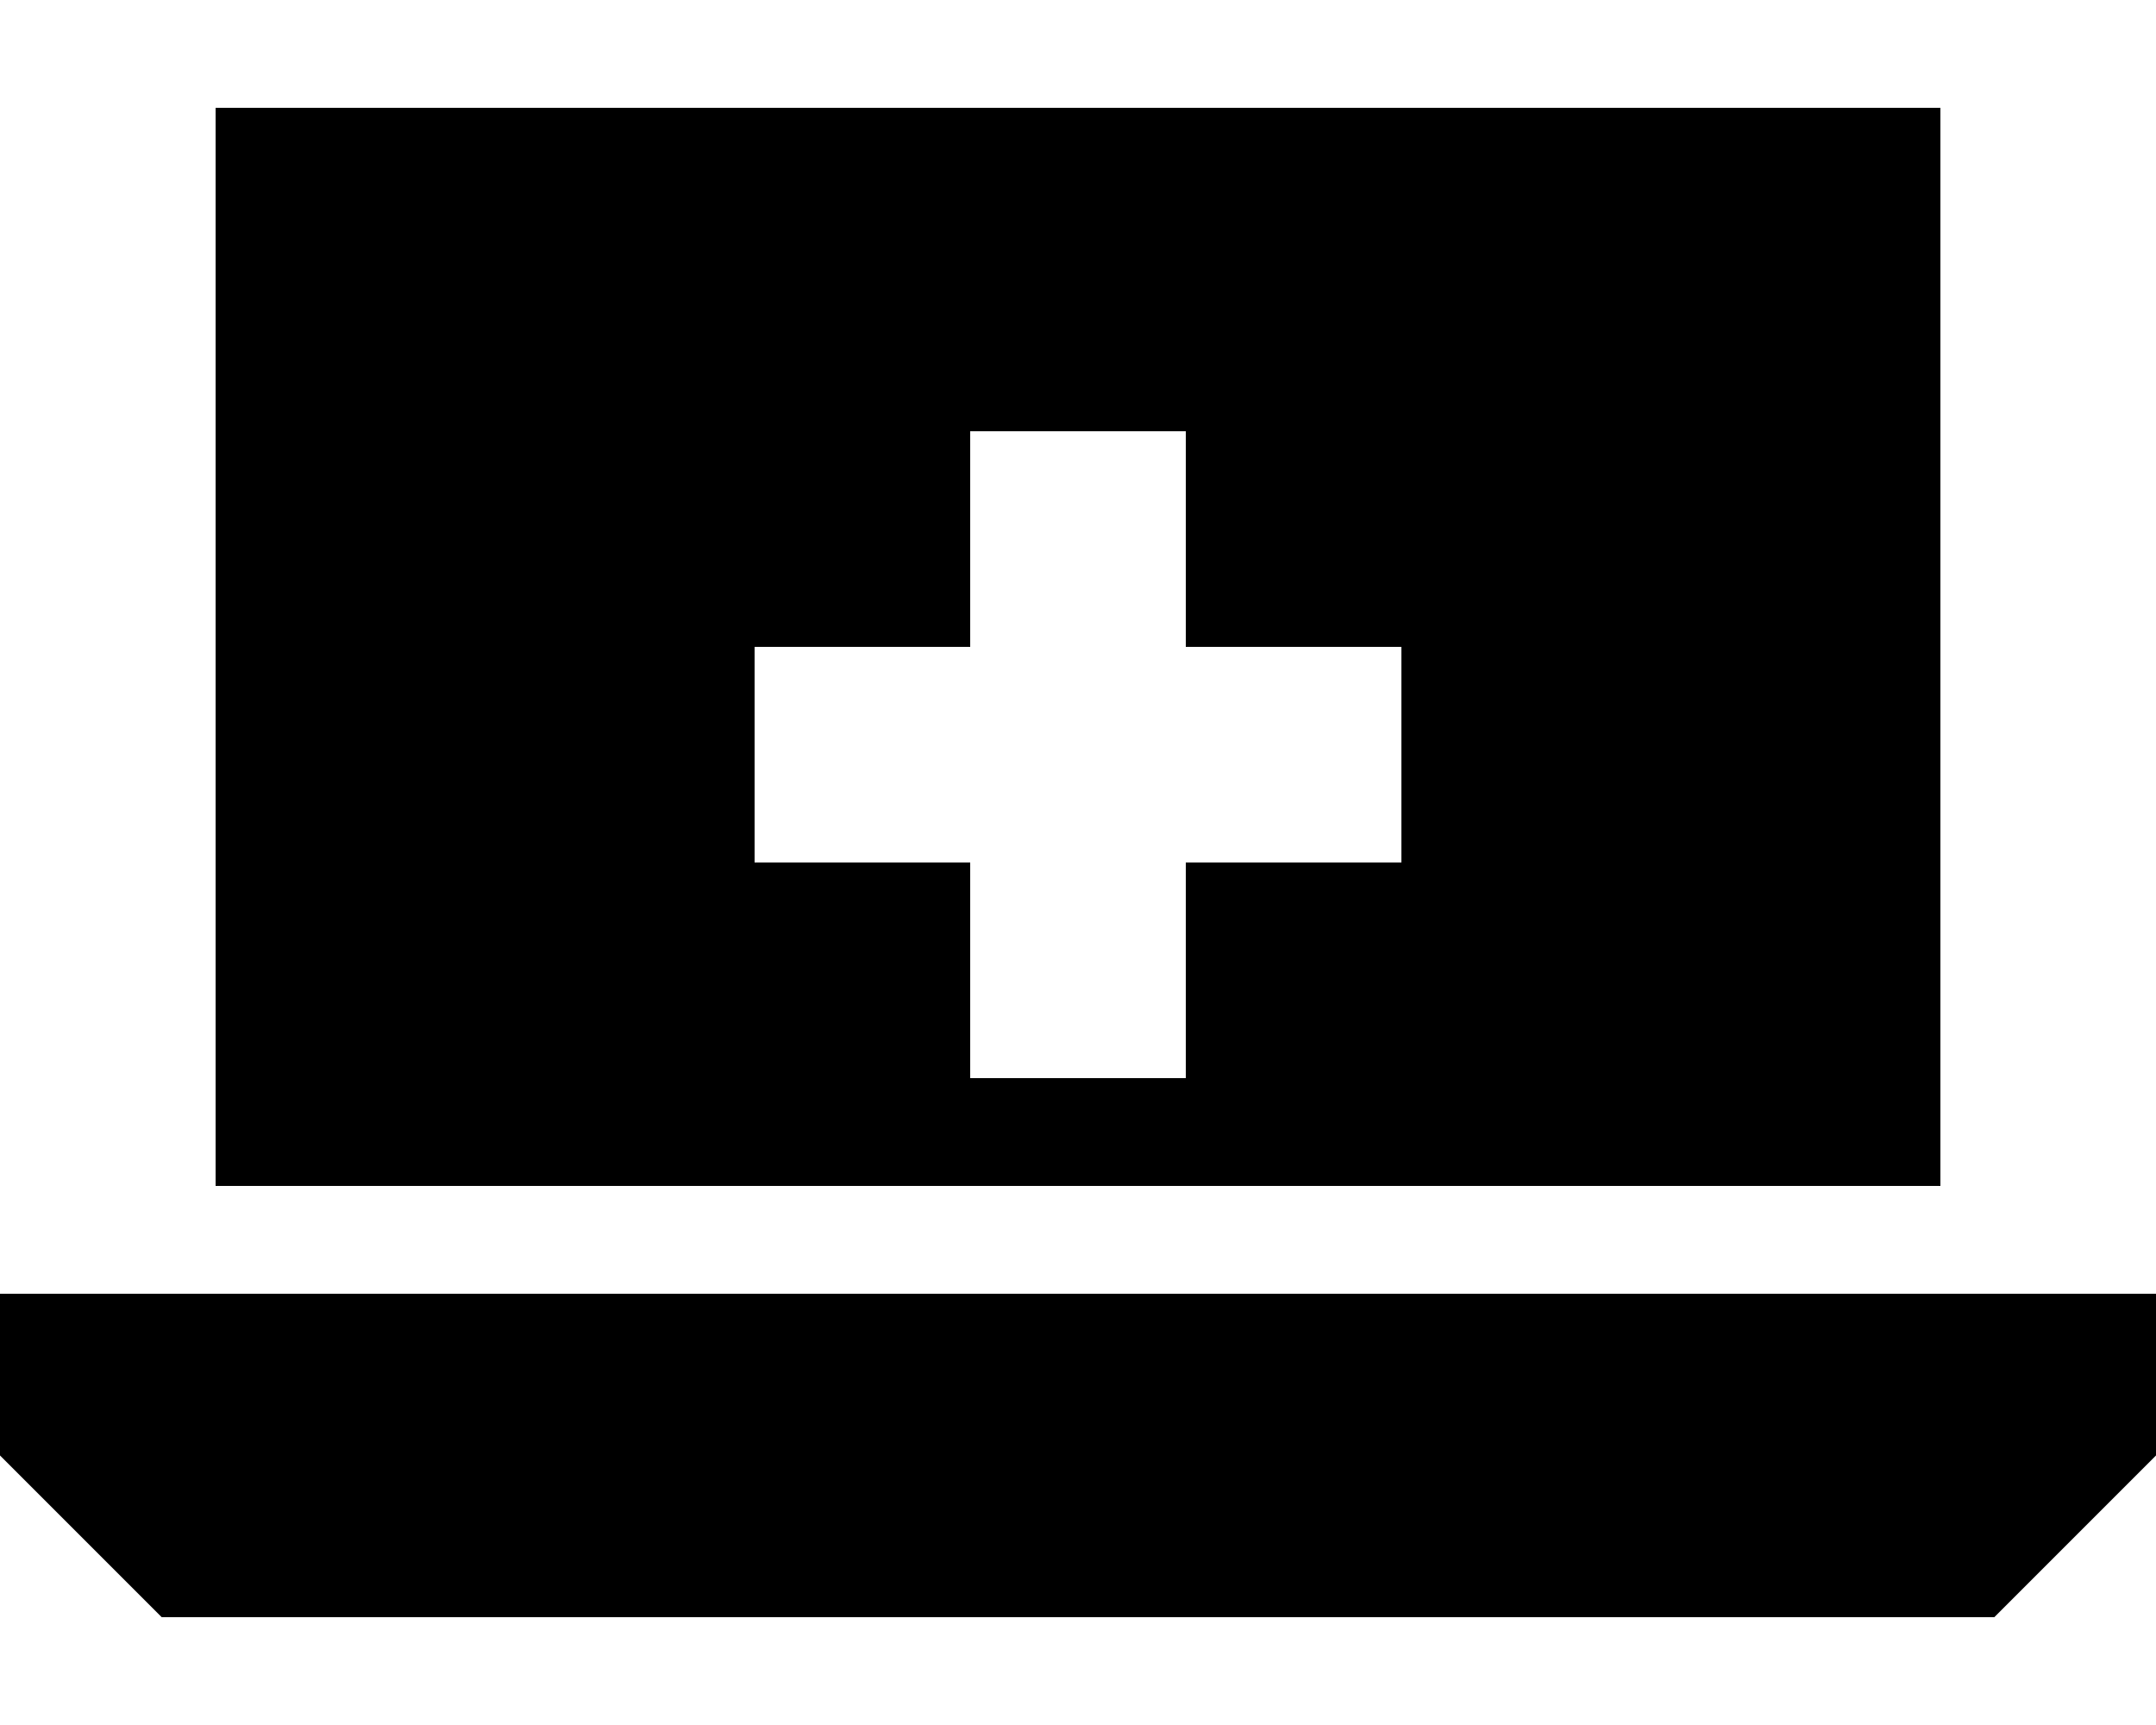 <svg xmlns="http://www.w3.org/2000/svg" viewBox="0 0 640 512"><path class="pr-icon-duotone-secondary" d="M0 384l0 48 48 48 544 0 48-48 0-48L0 384zM64 32l0 32 0 288 64 0 0-256 384 0 0 256 64 0 0-288 0-32-32 0L96 32 64 32z"/><path class="pr-icon-duotone-primary" d="M512 96L128 96l0 256 384 0 0-256zM288 128l64 0 0 64 64 0 0 64-64 0 0 64-64 0 0-64-64 0 0-64 64 0 0-64z"/></svg>